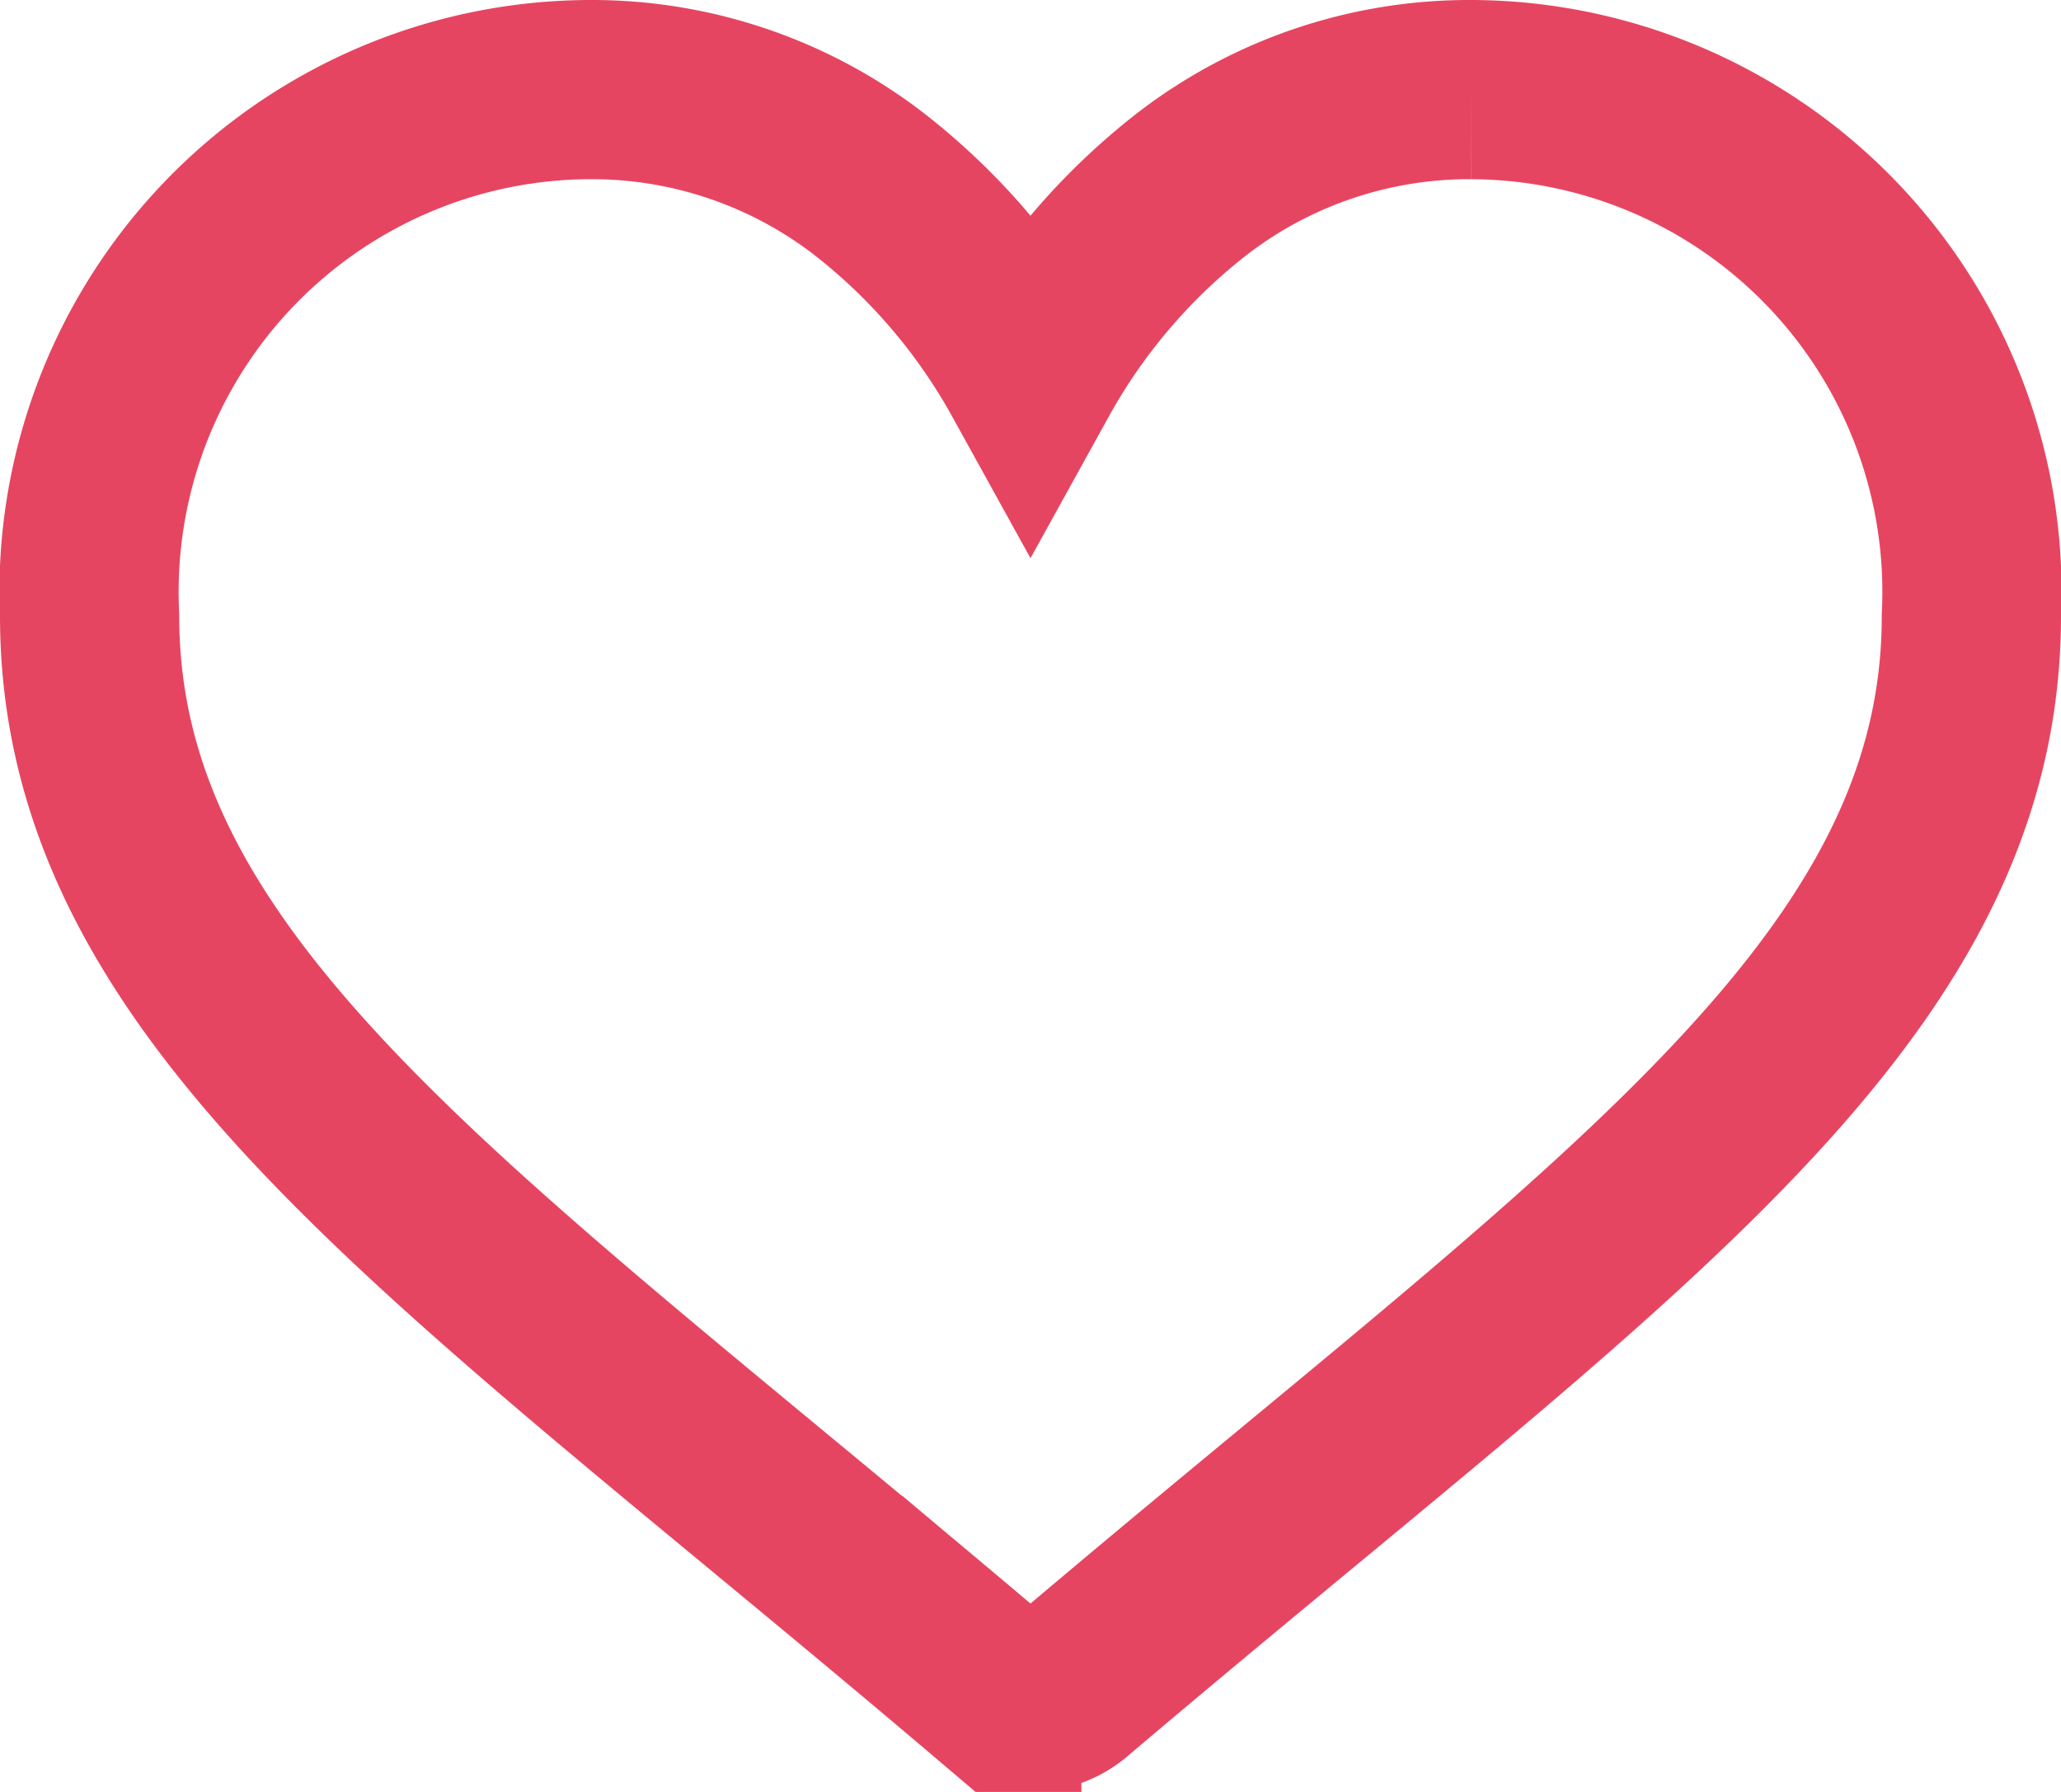 <svg xmlns="http://www.w3.org/2000/svg" width="23" height="20" viewBox="0 0 23 20"><g transform="translate(-2 -2)"><path d="M15.422,0a5.068,5.068,0,0,0-3.105,1.042A6.915,6.915,0,0,0,10.5,3.163,6.914,6.914,0,0,0,8.683,1.042,5.068,5.068,0,0,0,5.578,0,5.606,5.606,0,0,0,0,5.874c0,3.618,2.992,6.094,7.521,9.841.769.636,1.641,1.358,2.547,2.127a.671.671,0,0,0,.864,0c.906-.769,1.778-1.491,2.548-2.128C18.008,11.968,21,9.493,21,5.874A5.606,5.606,0,0,0,15.422,0" transform="translate(3 3)" fill="none" stroke="#e64561" stroke-miterlimit="10" stroke-width="2"/></g></svg>